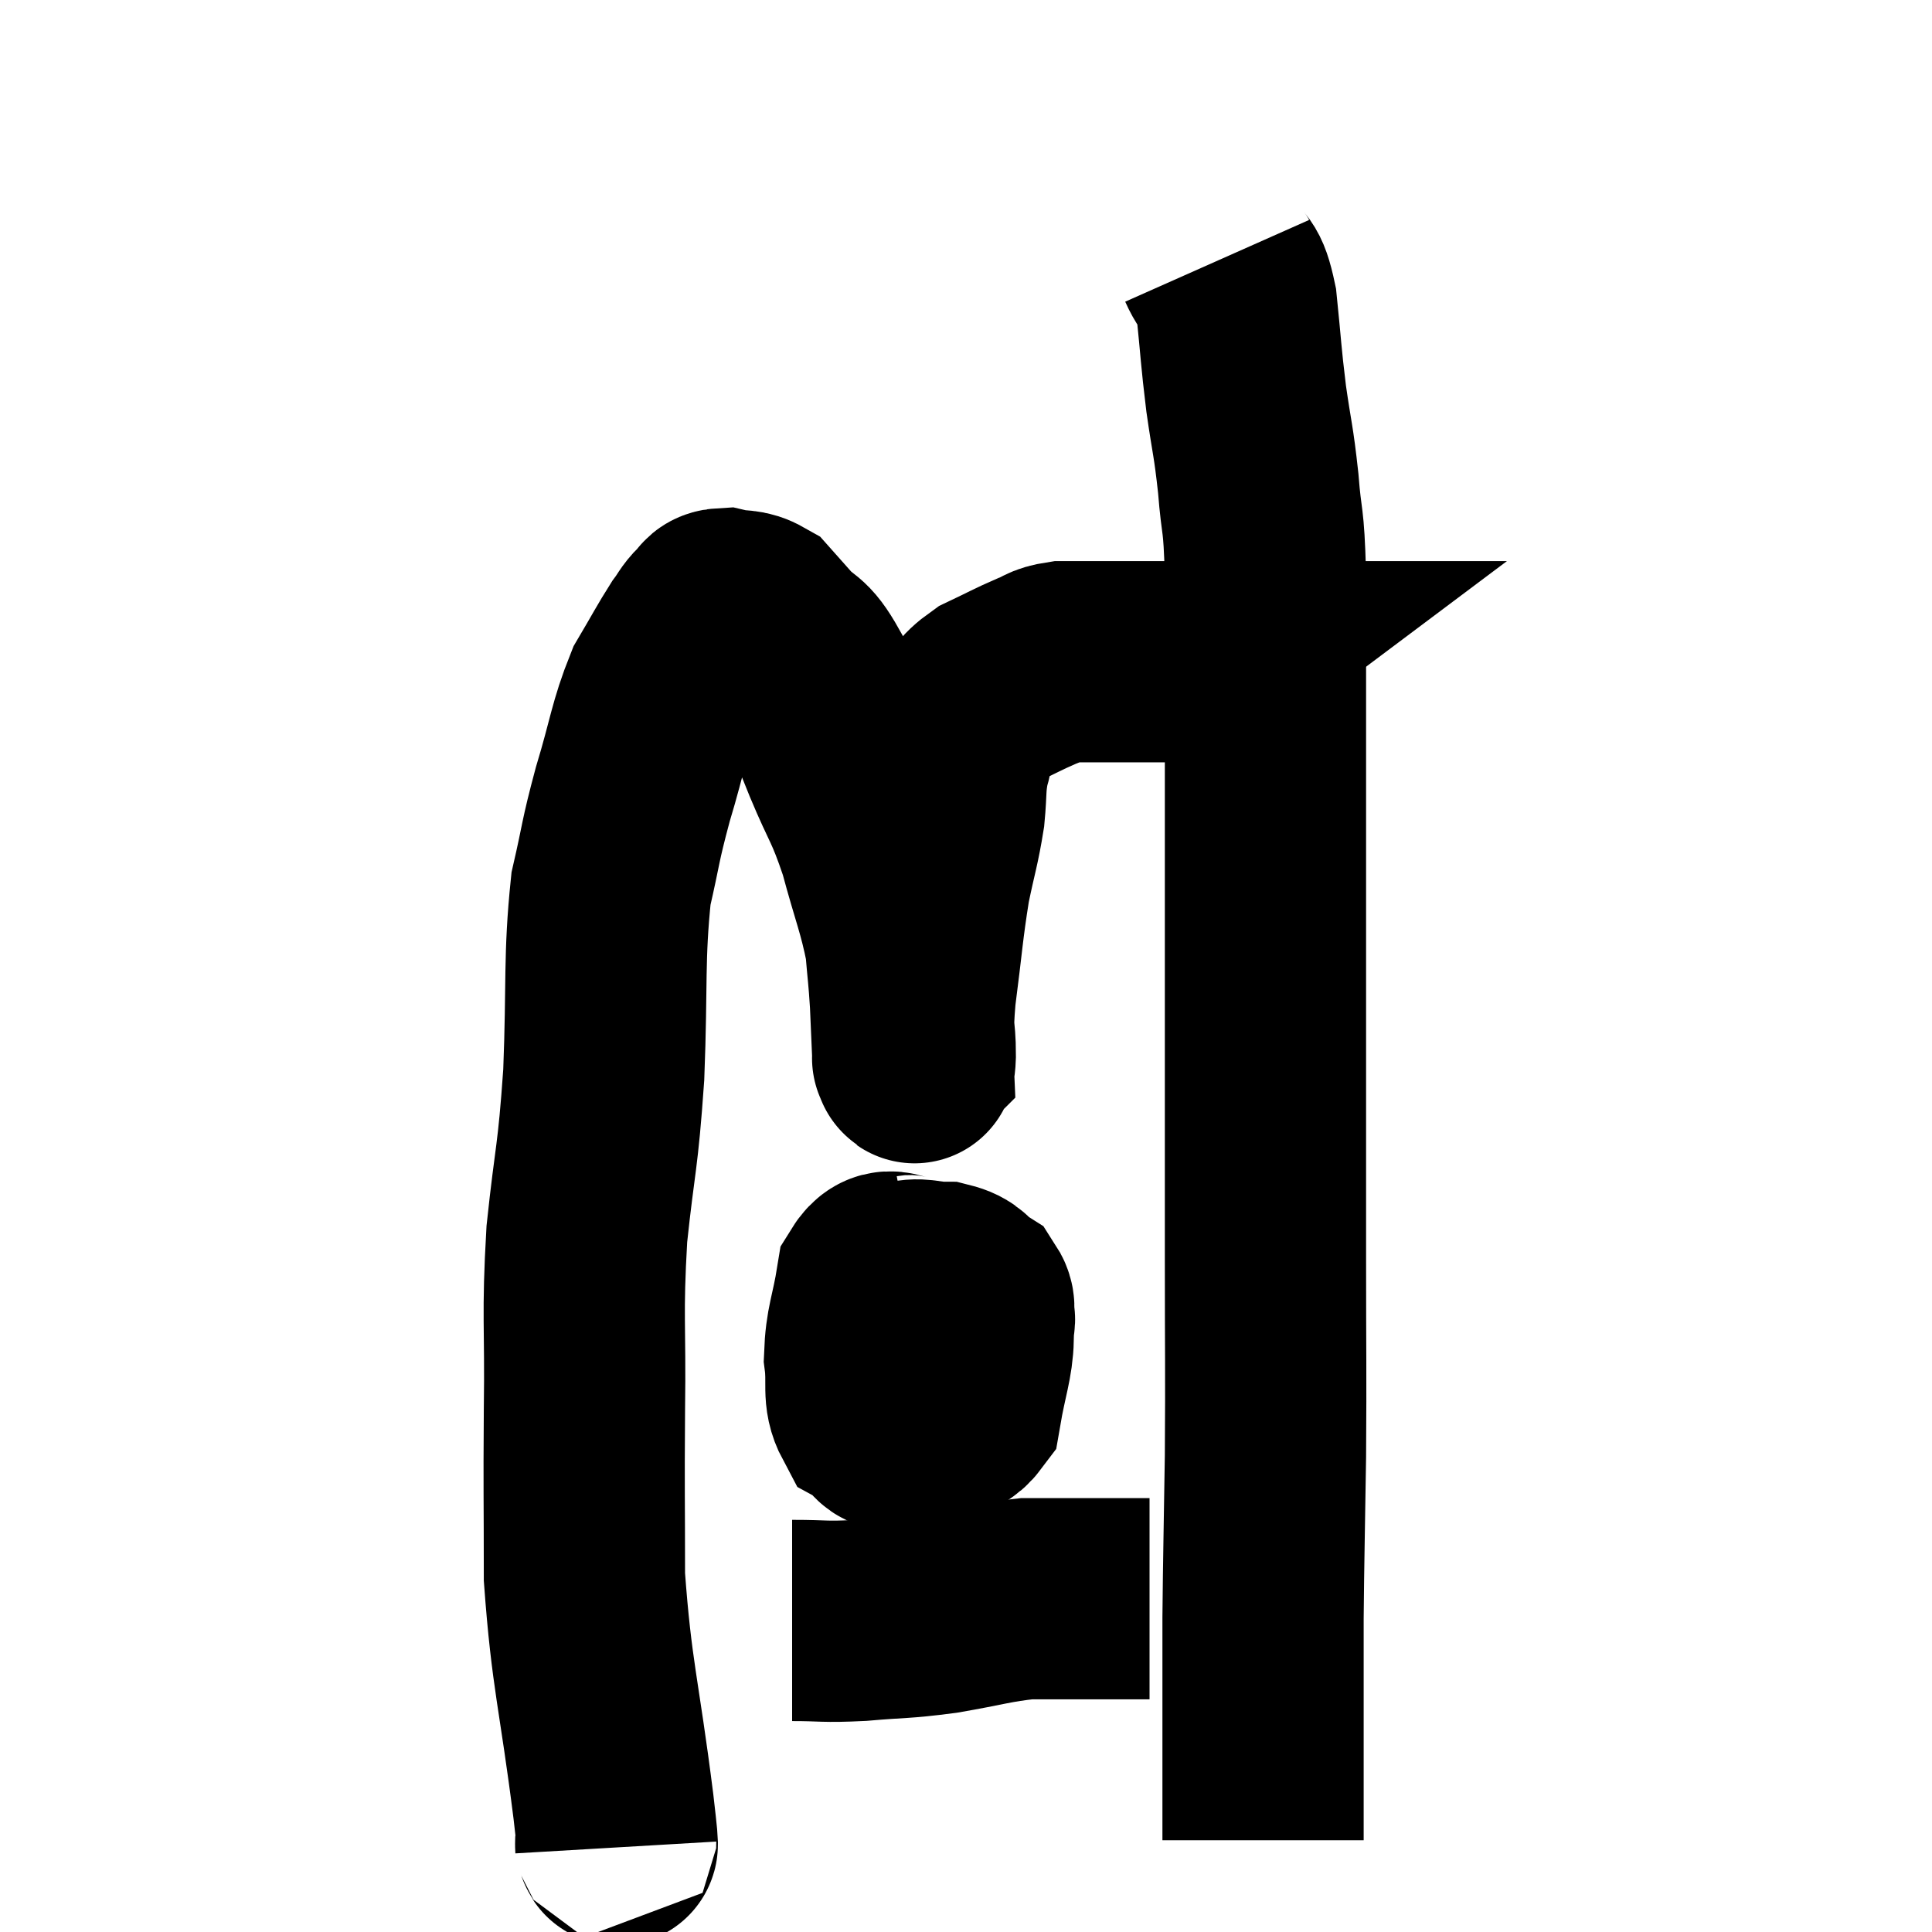 <svg width="48" height="48" viewBox="0 0 48 48" xmlns="http://www.w3.org/2000/svg"><path d="M 15.3 45.9 C 15.27 45.39, 15.435 46.56, 15.24 44.88 C 14.88 42.03, 14.7 41.64, 14.52 39.18 C 14.52 37.11, 14.505 37.17, 14.52 35.04 C 14.55 32.85, 14.46 32.745, 14.58 30.66 C 14.79 28.68, 14.85 28.845, 15 26.7 C 15.09 24.39, 15 23.82, 15.18 22.08 C 15.45 20.91, 15.39 20.97, 15.72 19.74 C 16.11 18.45, 16.11 18.135, 16.5 17.16 C 16.89 16.5, 16.995 16.29, 17.28 15.84 C 17.46 15.6, 17.46 15.54, 17.64 15.36 C 17.82 15.24, 17.715 15.135, 18 15.12 C 18.39 15.21, 18.465 15.12, 18.78 15.3 C 19.02 15.57, 18.915 15.45, 19.26 15.84 C 19.71 16.35, 19.74 16.11, 20.16 16.86 C 20.55 17.85, 20.52 17.805, 20.94 18.84 C 21.39 19.92, 21.45 19.845, 21.84 21 C 22.17 22.23, 22.305 22.485, 22.5 23.46 C 22.56 24.18, 22.575 24.195, 22.62 24.9 C 22.65 25.59, 22.665 25.935, 22.68 26.28 C 22.68 26.28, 22.68 26.28, 22.68 26.28 C 22.68 26.28, 22.665 26.295, 22.68 26.28 C 22.71 26.25, 22.725 26.61, 22.74 26.22 C 22.74 25.47, 22.65 25.785, 22.74 24.72 C 22.92 23.34, 22.92 23.085, 23.1 21.96 C 23.28 21.09, 23.34 20.97, 23.46 20.22 C 23.52 19.59, 23.475 19.515, 23.58 18.96 C 23.73 18.48, 23.625 18.435, 23.88 18 C 24.24 17.61, 24.135 17.55, 24.6 17.22 C 25.17 16.95, 25.29 16.875, 25.74 16.68 C 26.07 16.56, 26.01 16.5, 26.4 16.44 C 26.85 16.44, 26.805 16.44, 27.3 16.44 C 27.84 16.44, 27.795 16.44, 28.38 16.44 C 29.01 16.44, 29.25 16.44, 29.64 16.44 C 29.79 16.44, 29.865 16.44, 29.94 16.44 C 29.94 16.44, 29.88 16.485, 29.94 16.44 L 30.18 16.26" fill="none" stroke="black" stroke-width="5"></path><path d="M 30.24 6.48 C 30.48 7.02, 30.54 6.705, 30.72 7.56 C 30.84 8.73, 30.825 8.79, 30.96 9.9 C 31.11 10.95, 31.14 10.905, 31.26 12 C 31.35 13.14, 31.395 12.735, 31.44 14.28 C 31.44 16.23, 31.44 15.99, 31.44 18.18 C 31.44 20.61, 31.44 20.85, 31.44 23.04 C 31.44 24.99, 31.44 24.885, 31.44 26.94 C 31.44 29.1, 31.44 28.95, 31.44 31.26 C 31.44 33.72, 31.455 33.945, 31.44 36.18 C 31.41 38.19, 31.395 38.625, 31.38 40.2 C 31.38 41.34, 31.38 41.415, 31.38 42.48 C 31.38 43.47, 31.38 43.875, 31.38 44.46 C 31.38 44.64, 31.38 44.73, 31.38 44.82 C 31.38 44.82, 31.38 44.745, 31.38 44.82 C 31.38 44.97, 31.38 45.015, 31.38 45.12 C 31.38 45.18, 31.38 45.09, 31.38 45.24 C 31.38 45.48, 31.38 45.6, 31.38 45.72 C 31.38 45.72, 31.38 45.72, 31.38 45.72 L 31.38 45.72" fill="none" stroke="black" stroke-width="5"></path><path d="M 22.74 31.68 C 22.26 31.77, 22.095 31.35, 21.78 31.86 C 21.63 32.79, 21.51 32.91, 21.48 33.72 C 21.57 34.41, 21.42 34.65, 21.66 35.1 C 22.05 35.31, 21.915 35.625, 22.44 35.52 C 23.1 35.1, 23.34 35.34, 23.76 34.68 C 23.94 33.78, 24.03 33.48, 24.12 32.88 C 24.12 32.58, 24.285 32.535, 24.12 32.28 C 23.79 32.07, 23.88 31.965, 23.46 31.86 C 22.95 31.86, 22.86 31.725, 22.44 31.86 C 22.11 32.13, 21.93 31.935, 21.78 32.4 C 21.81 33.06, 21.63 33.18, 21.84 33.72 C 22.23 34.14, 22.305 34.29, 22.62 34.56 C 22.86 34.68, 22.77 35.13, 23.1 34.8 C 23.52 34.02, 23.73 33.78, 23.94 33.24 C 23.94 32.94, 24.06 32.85, 23.94 32.64 C 23.7 32.52, 23.805 32.295, 23.46 32.4 C 23.01 32.73, 22.89 32.505, 22.56 33.06 C 22.35 33.84, 22.095 34.095, 22.14 34.62 C 22.44 34.89, 22.305 35.07, 22.74 35.16 C 23.31 35.07, 23.52 35.46, 23.88 34.98 C 24.03 34.11, 24.165 33.81, 24.18 33.24 C 24.06 32.97, 24.45 32.58, 23.94 32.7 C 23.04 33.21, 22.65 33.33, 22.14 33.72 C 22.02 33.99, 21.87 33.99, 21.9 34.26 L 22.26 34.8" fill="none" stroke="black" stroke-width="5"></path><path d="M 19.68 40.26 C 20.52 40.26, 20.43 40.305, 21.36 40.26 C 22.38 40.17, 22.365 40.215, 23.4 40.08 C 24.45 39.9, 24.66 39.81, 25.5 39.72 C 26.13 39.72, 26.22 39.72, 26.76 39.72 C 27.21 39.72, 27.285 39.72, 27.66 39.72 C 27.96 39.72, 28.035 39.72, 28.26 39.72 L 28.56 39.72" fill="none" stroke="black" stroke-width="5"></path></svg>